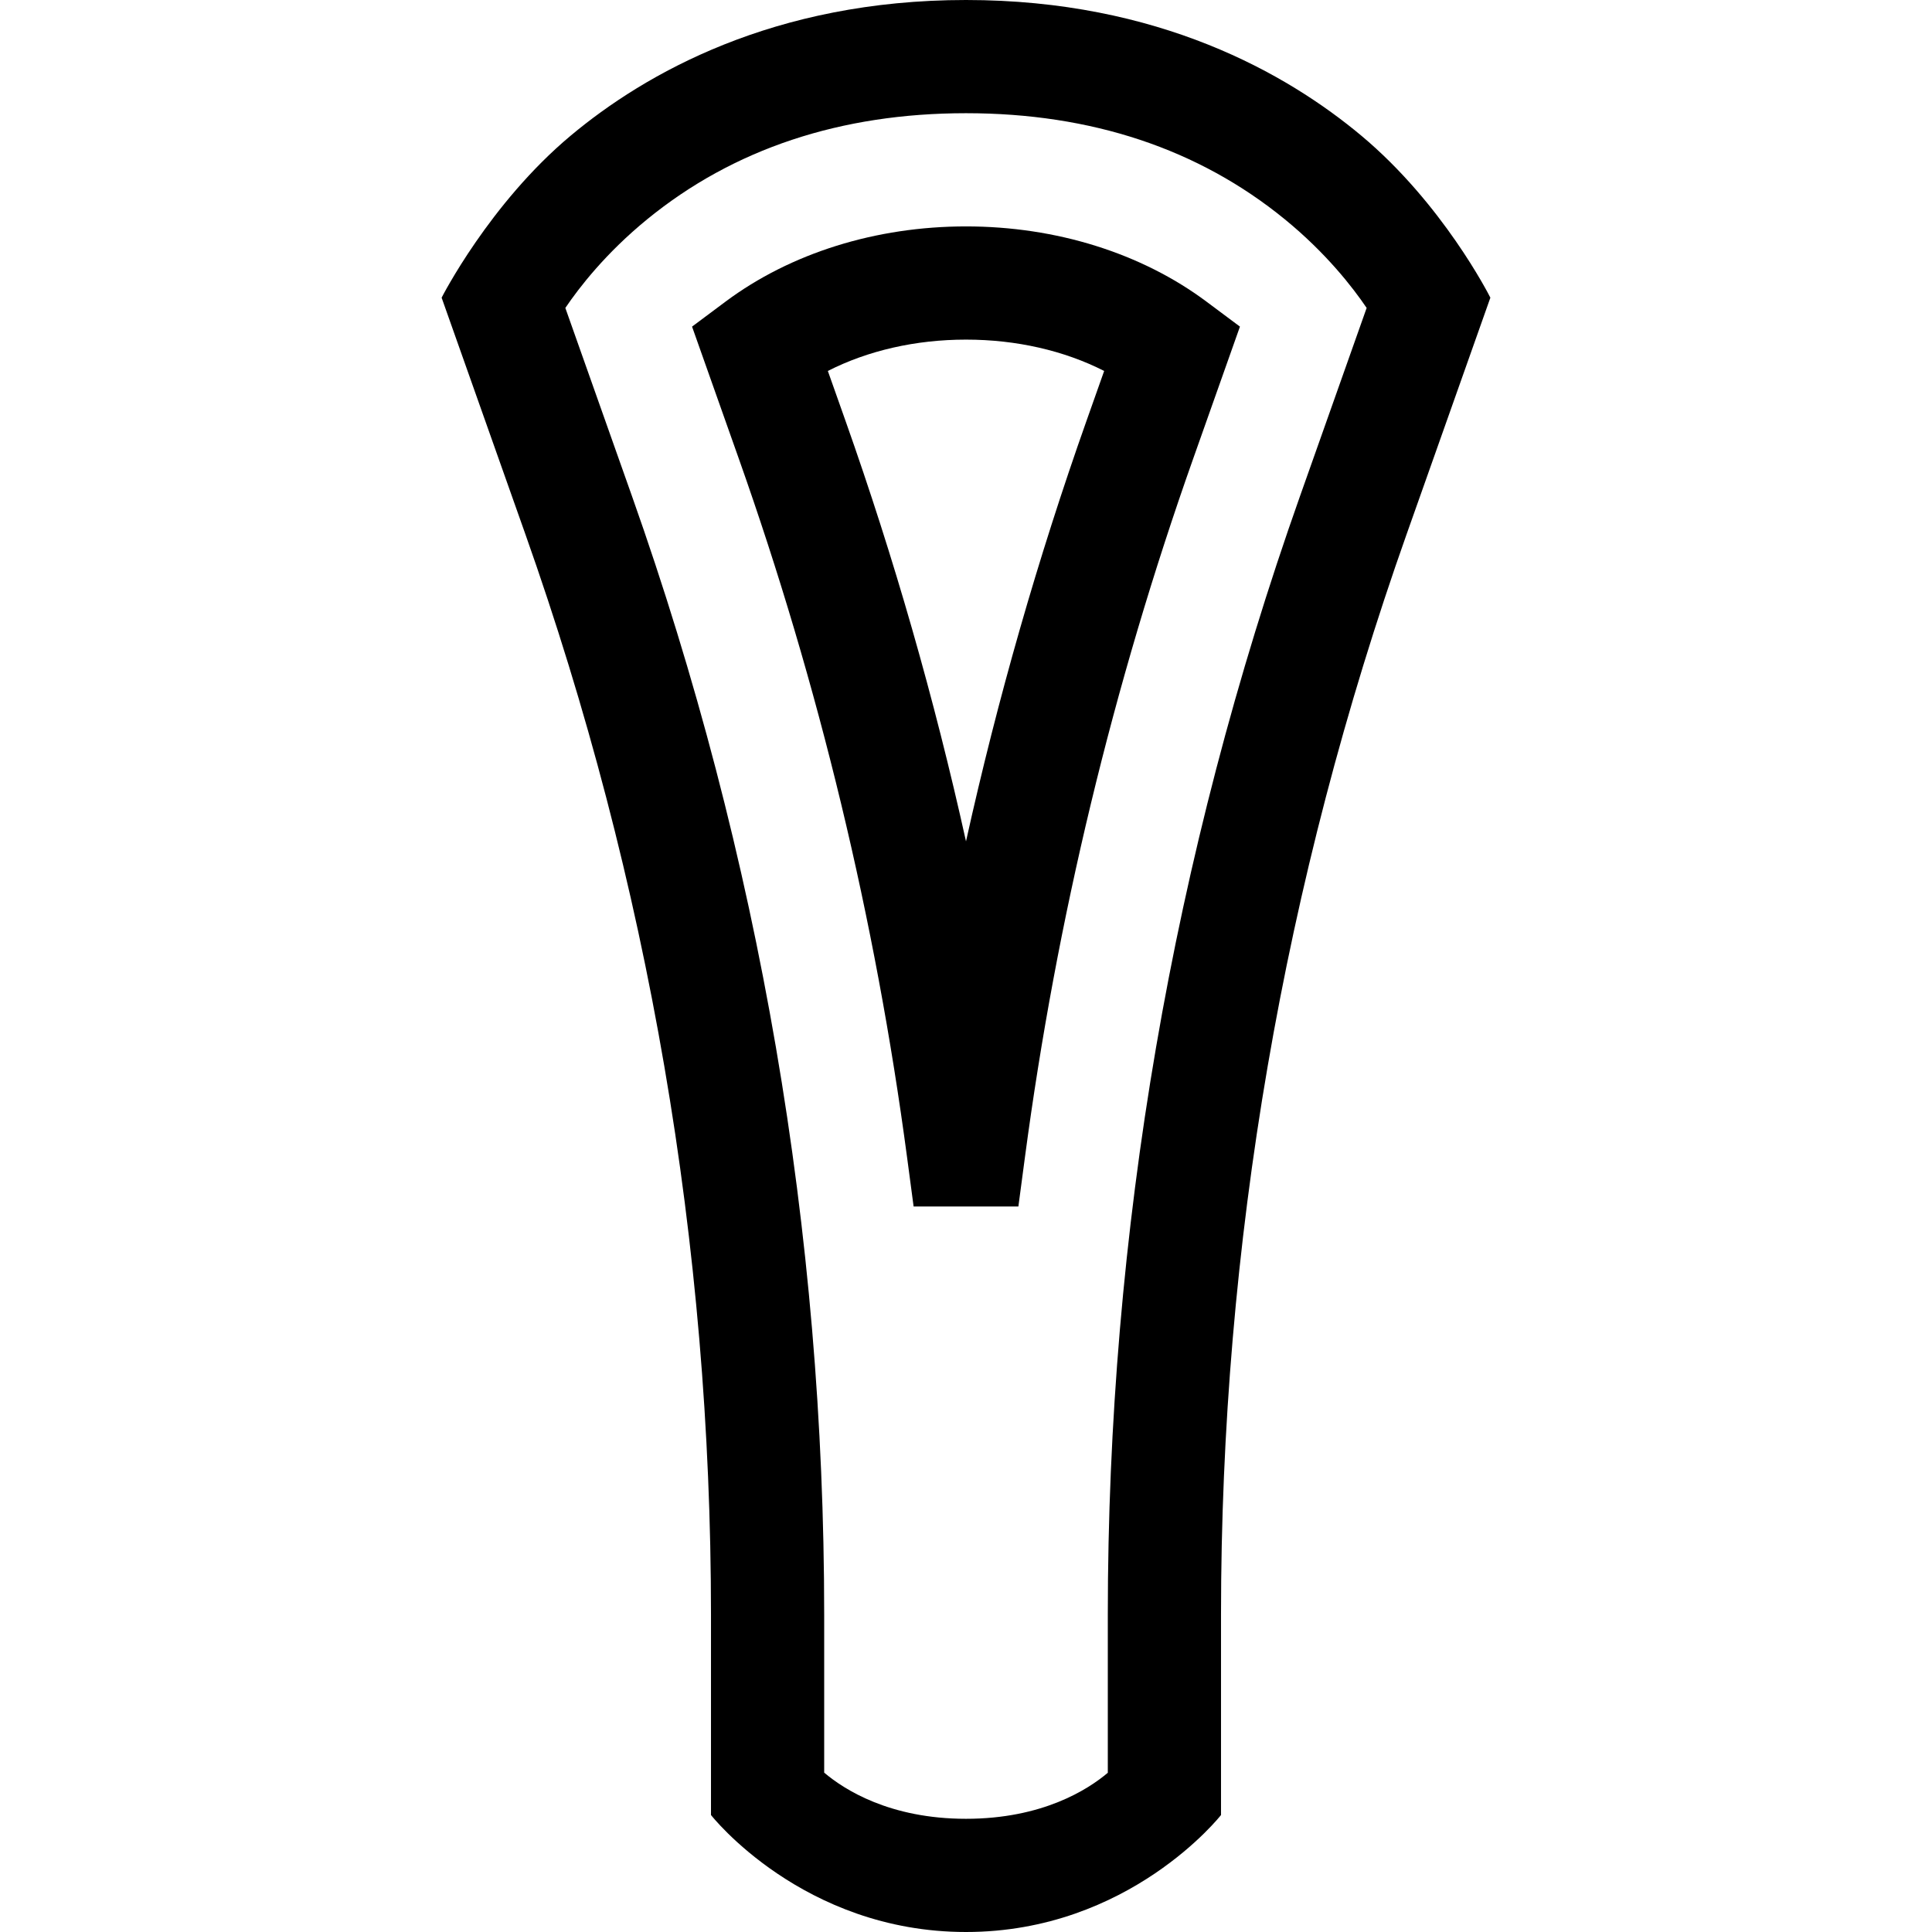 <svg id="Capa_1" enable-background="new 0 0 512 512" height="512" viewBox="0 0 512 512" width="512" xmlns="http://www.w3.org/2000/svg"><g><path d="m360.754 35.944c-19.615-16.397-53.711-35.944-104.755-35.944s-85.139 19.547-104.754 35.945c-21.55 18.015-34.21 42.942-34.21 42.942l22.177 62.632c32.65 92.212 49.206 188.567 49.206 286.389v53.091s24.252 31.001 67.581 31.001 67.582-31.001 67.582-31.001v-53.091c0-97.82 16.555-194.176 49.205-286.389l22.178-62.632c-.389-.776-12.66-24.927-34.21-42.943zm-16.247 95.562c-33.792 95.437-50.926 195.161-50.926 296.402v41.894c-5.238 4.434-17.31 12.198-37.582 12.198-20.184 0-32.252-7.722-37.581-12.233v-41.859c0-101.242-17.134-200.966-50.927-296.402l-17.668-49.898c3.691-5.459 10.734-14.547 21.705-23.507 22.832-18.646 51.252-28.101 84.471-28.101 33.221 0 61.641 9.455 84.472 28.101 10.981 8.969 18.028 18.065 21.706 23.503z"/><path d="m255.999 60c-23.872 0-46.51 7.084-63.742 19.946l-8.855 6.61 12.369 34.936c21.237 59.977 36.248 122.295 44.616 185.225l1.731 13.023h27.763l1.732-13.023c8.368-62.931 23.379-125.25 44.615-185.225l12.37-34.936-8.855-6.61c-17.233-12.862-39.87-19.946-63.744-19.946zm31.95 51.478c-12.904 36.445-23.584 73.732-31.949 111.49-8.364-37.758-19.044-75.044-31.949-111.489l-4.664-13.173c10.618-5.401 23.27-8.306 36.612-8.306 13.344 0 25.995 2.905 36.613 8.306z"/></g></svg>
